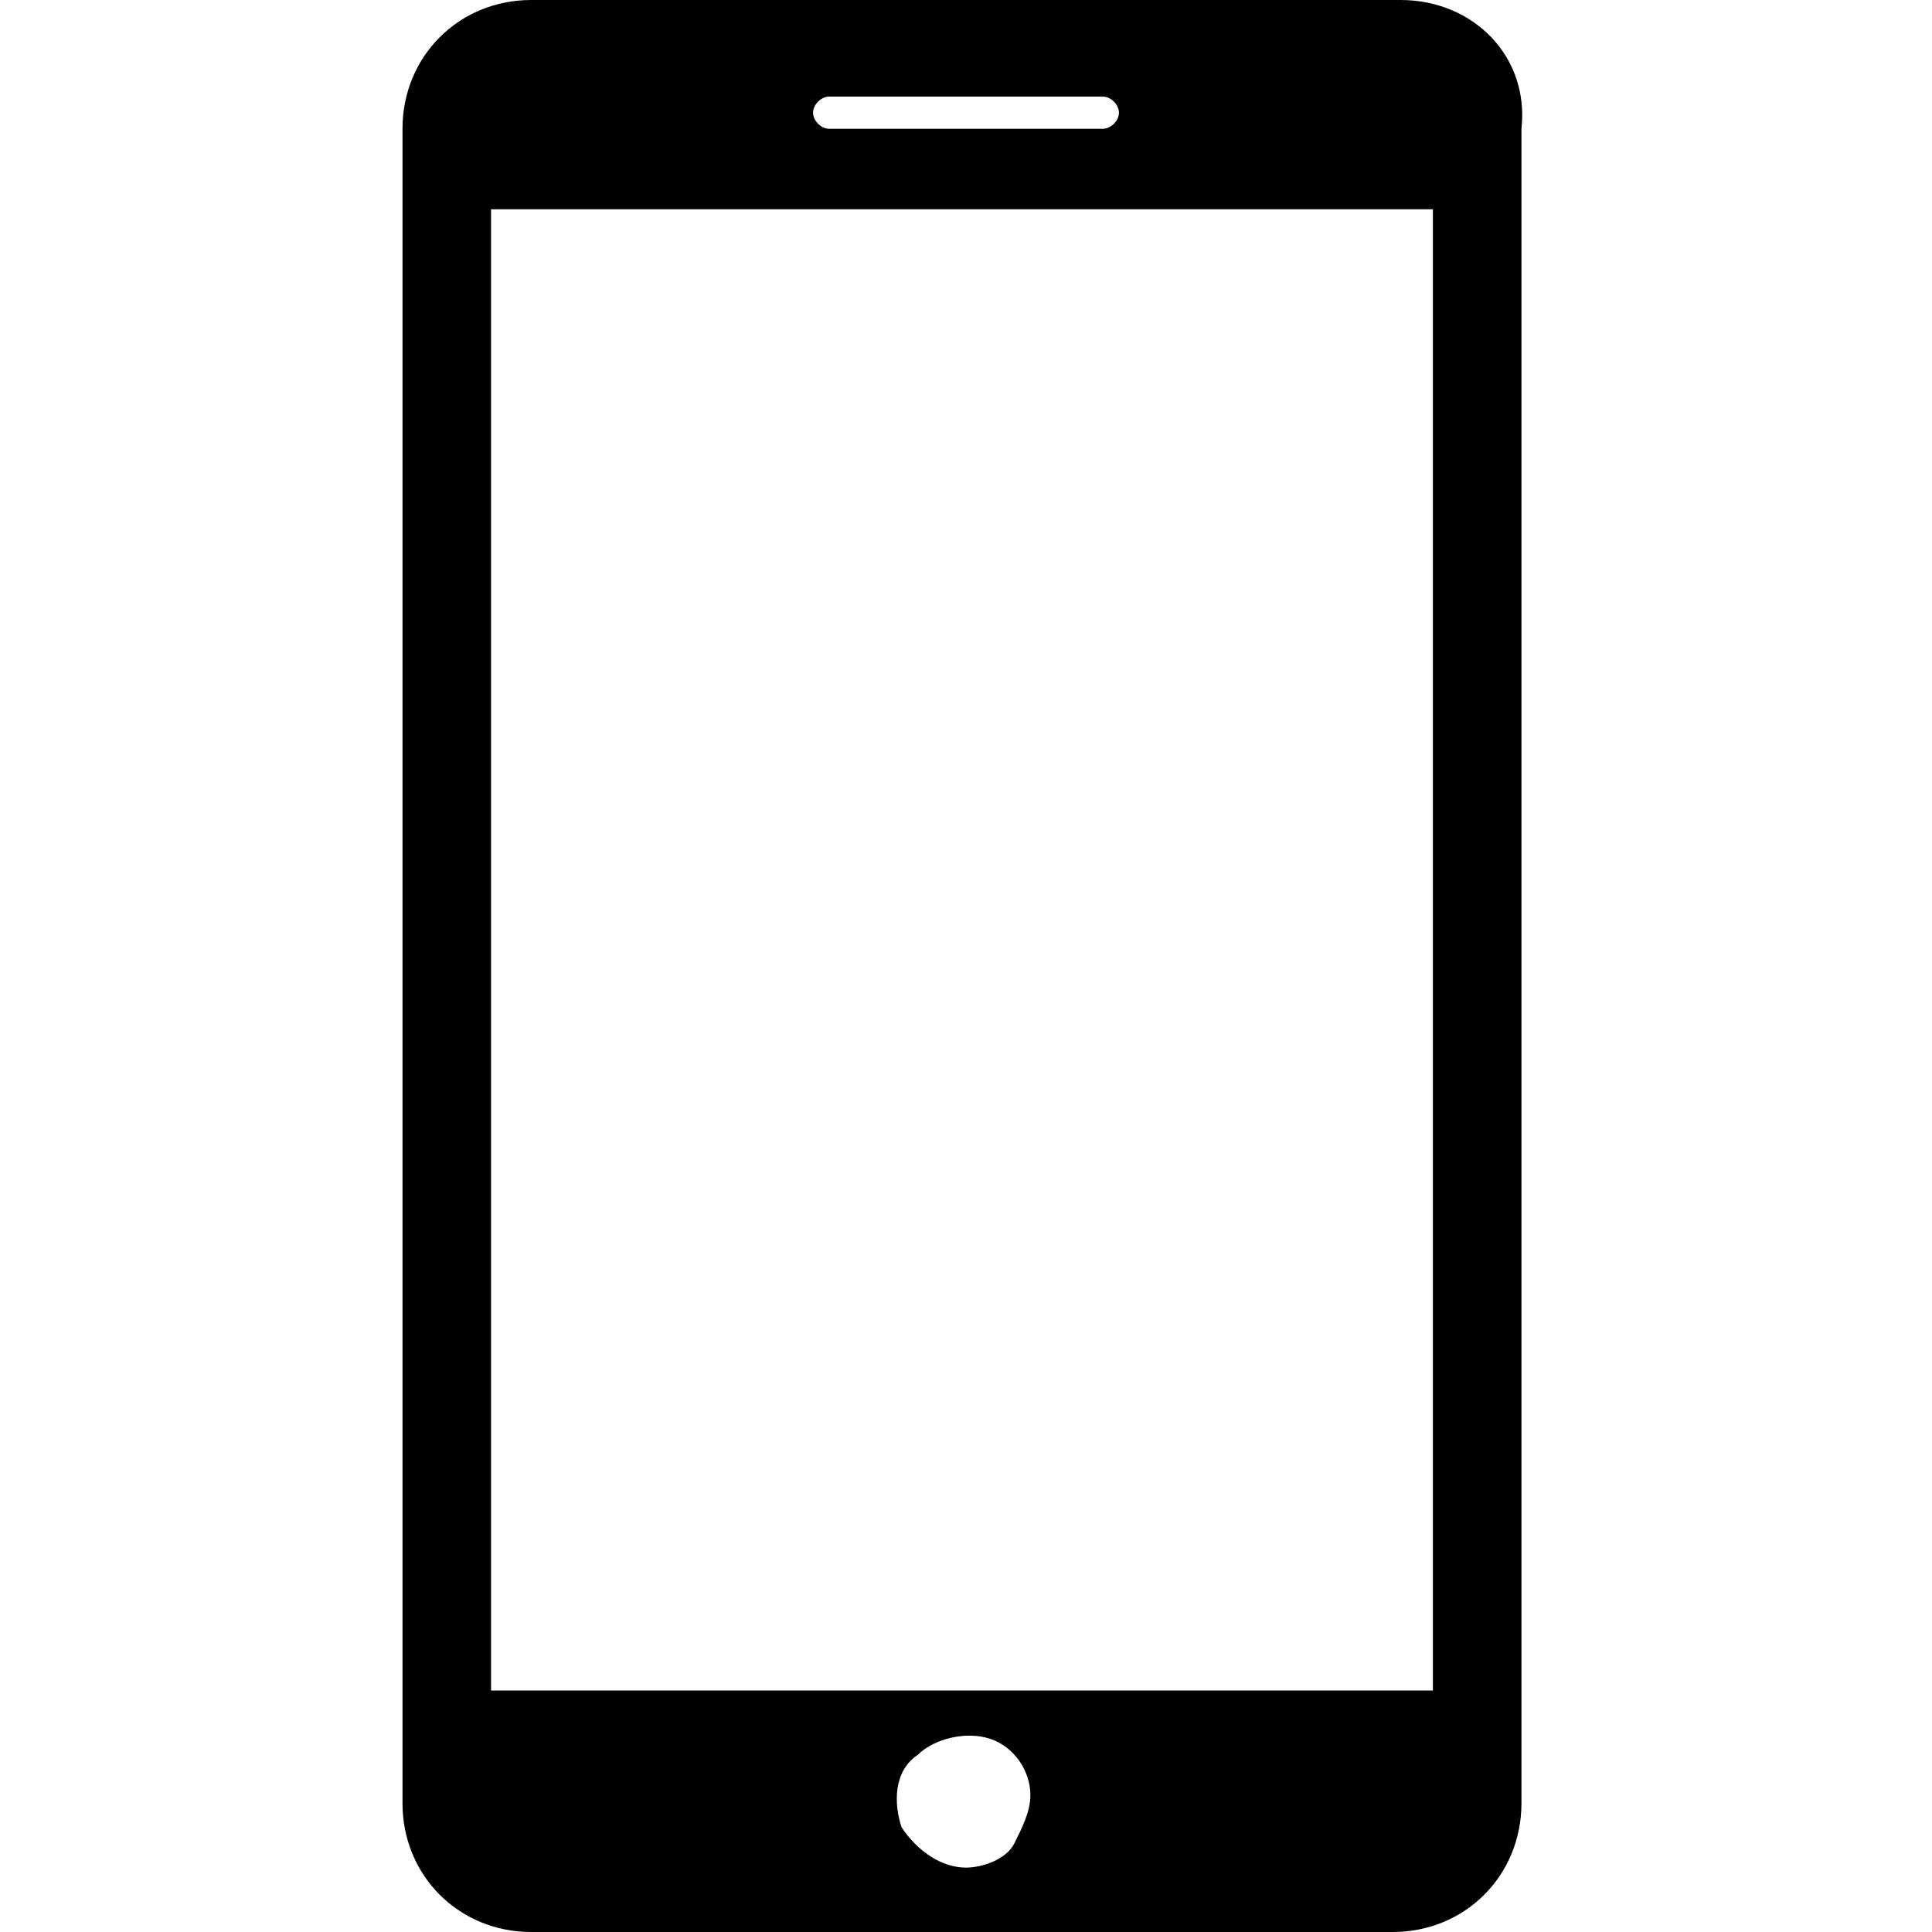 <?xml version="1.0" encoding="utf-8"?>
<!-- Generator: Adobe Illustrator 21.0.0, SVG Export Plug-In . SVG Version: 6.00 Build 0)  -->
<svg version="1.1" id="Слой_1" xmlns="http://www.w3.org/2000/svg" xmlns:xlink="http://www.w3.org/1999/xlink" x="0px" y="0px"
	 viewBox="0 0 24 24" style="enable-background:new 0 0 24 24;" xml:space="preserve">
<title>Path_51</title>
<desc>Created with Sketch.</desc>
<g id="Header_x2F_ic_x5F_mobile" transform="translate(-13, -8)">
	<g id="Preview">
		<path id="Path_51" d="M30.4,8H19.6C18.7,8,18,8.7,18,9.6v20.8c0,0.9,0.7,1.6,1.6,1.6h10.7c0.9,0,1.6-0.7,1.6-1.6V9.6
			C32,8.7,31.3,8,30.4,8z M23.3,9.2h3.4c0.1,0,0.2,0.1,0.2,0.2s-0.1,0.2-0.2,0.2h-3.4c-0.1,0-0.2-0.1-0.2-0.2S23.2,9.2,23.3,9.2z
			 M25,31.2c-0.3,0-0.6-0.2-0.8-0.5c-0.1-0.3-0.1-0.7,0.2-0.9c0.2-0.2,0.6-0.3,0.9-0.2c0.3,0.1,0.5,0.4,0.5,0.7
			c0,0.2-0.1,0.4-0.2,0.6S25.2,31.2,25,31.2z M30.9,29H19.1V10.6h11.7V29z"/>
	</g>
</g>
</svg>
